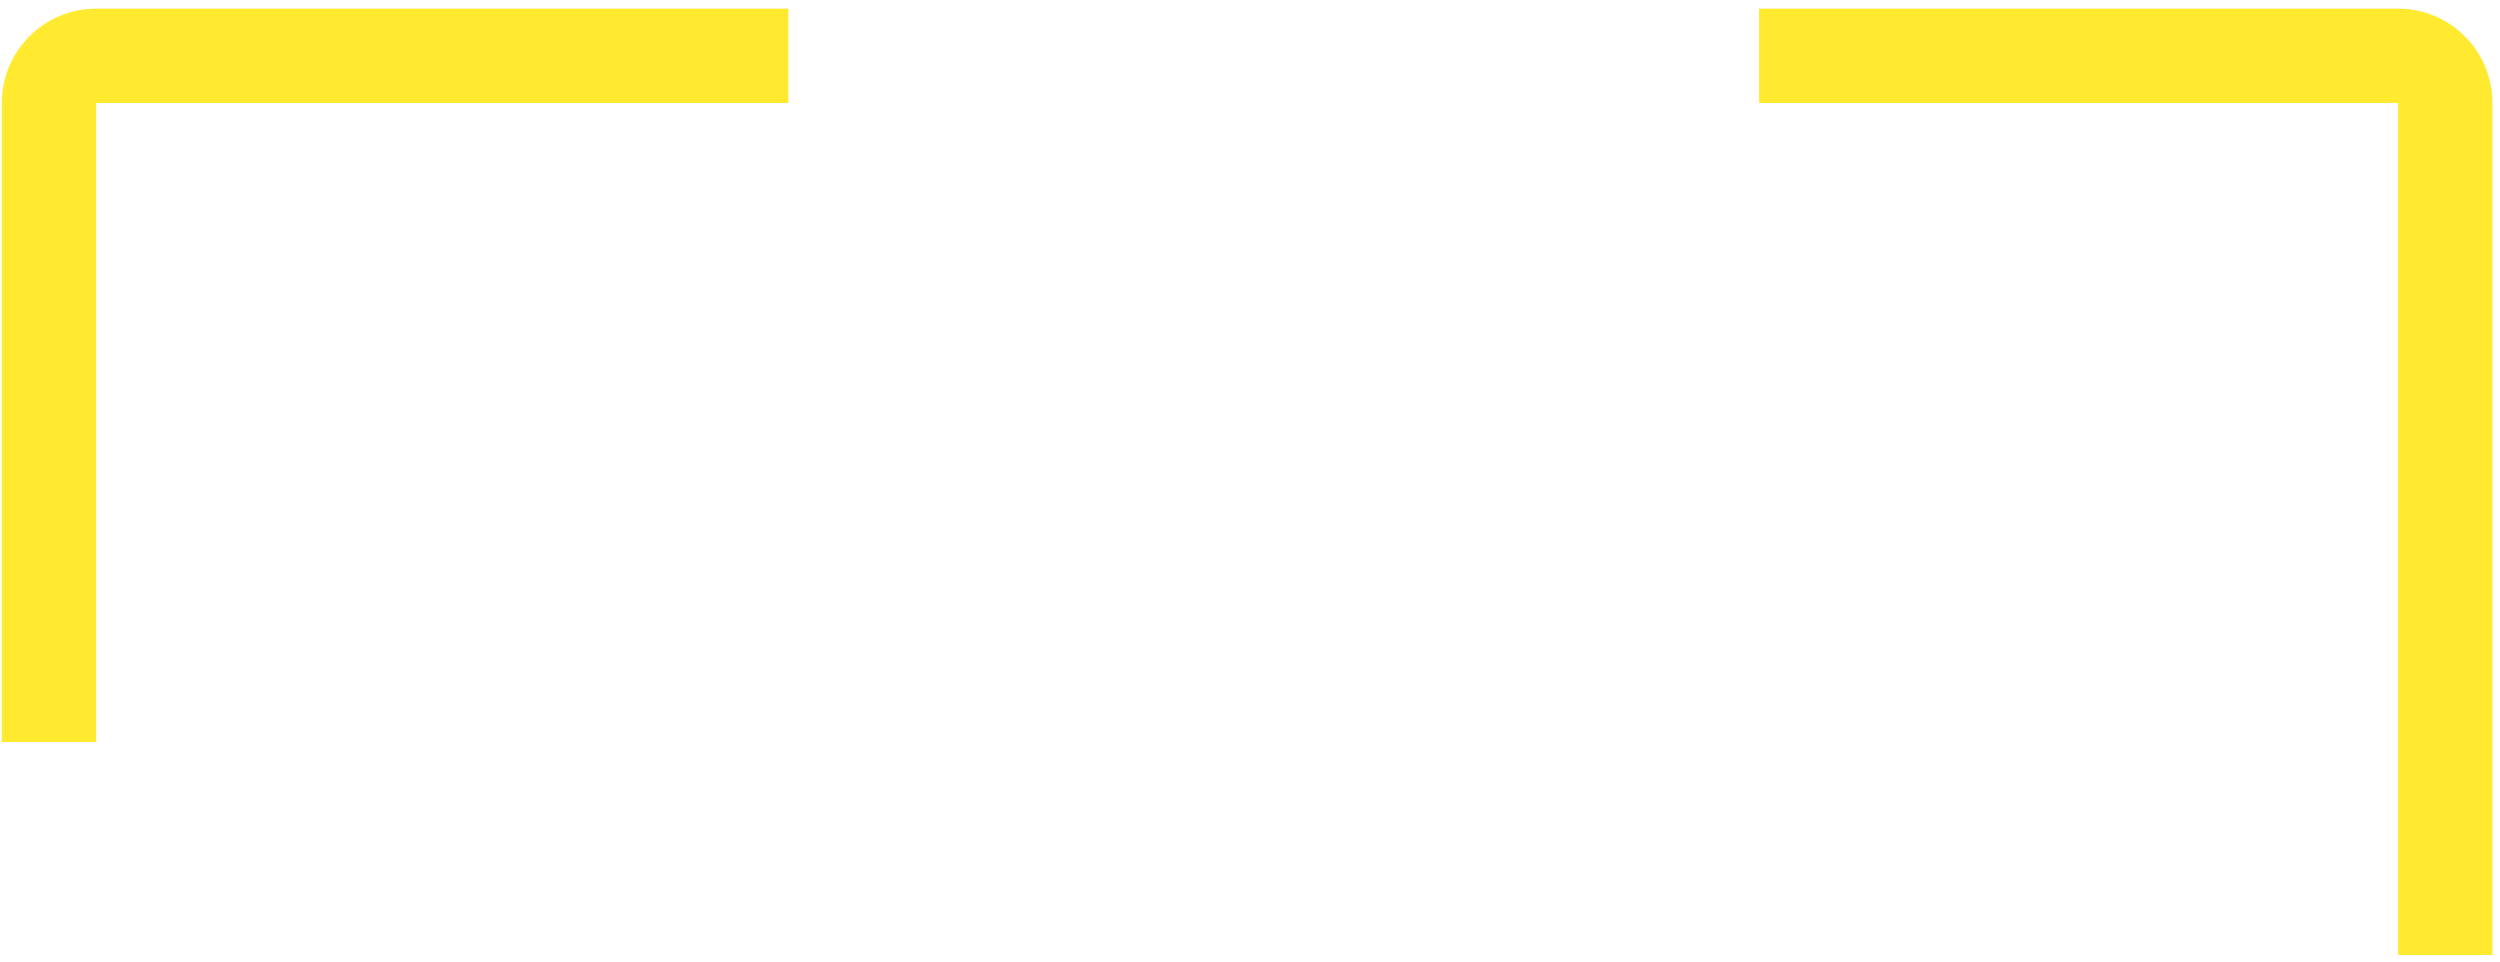 <svg width="265" height="102" viewBox="0 0 265 102" fill="none" xmlns="http://www.w3.org/2000/svg">
<path d="M10.189 0.919C4.666 0.919 0.189 5.396 0.189 10.919V78.654H10.189V10.919H83.568V0.919H10.189ZM264.198 10.918C264.198 5.395 259.721 0.918 254.198 0.918H186.462V10.918H254.198V101.232H264.198V10.918Z" fill="#FFEA30"/>
</svg>
